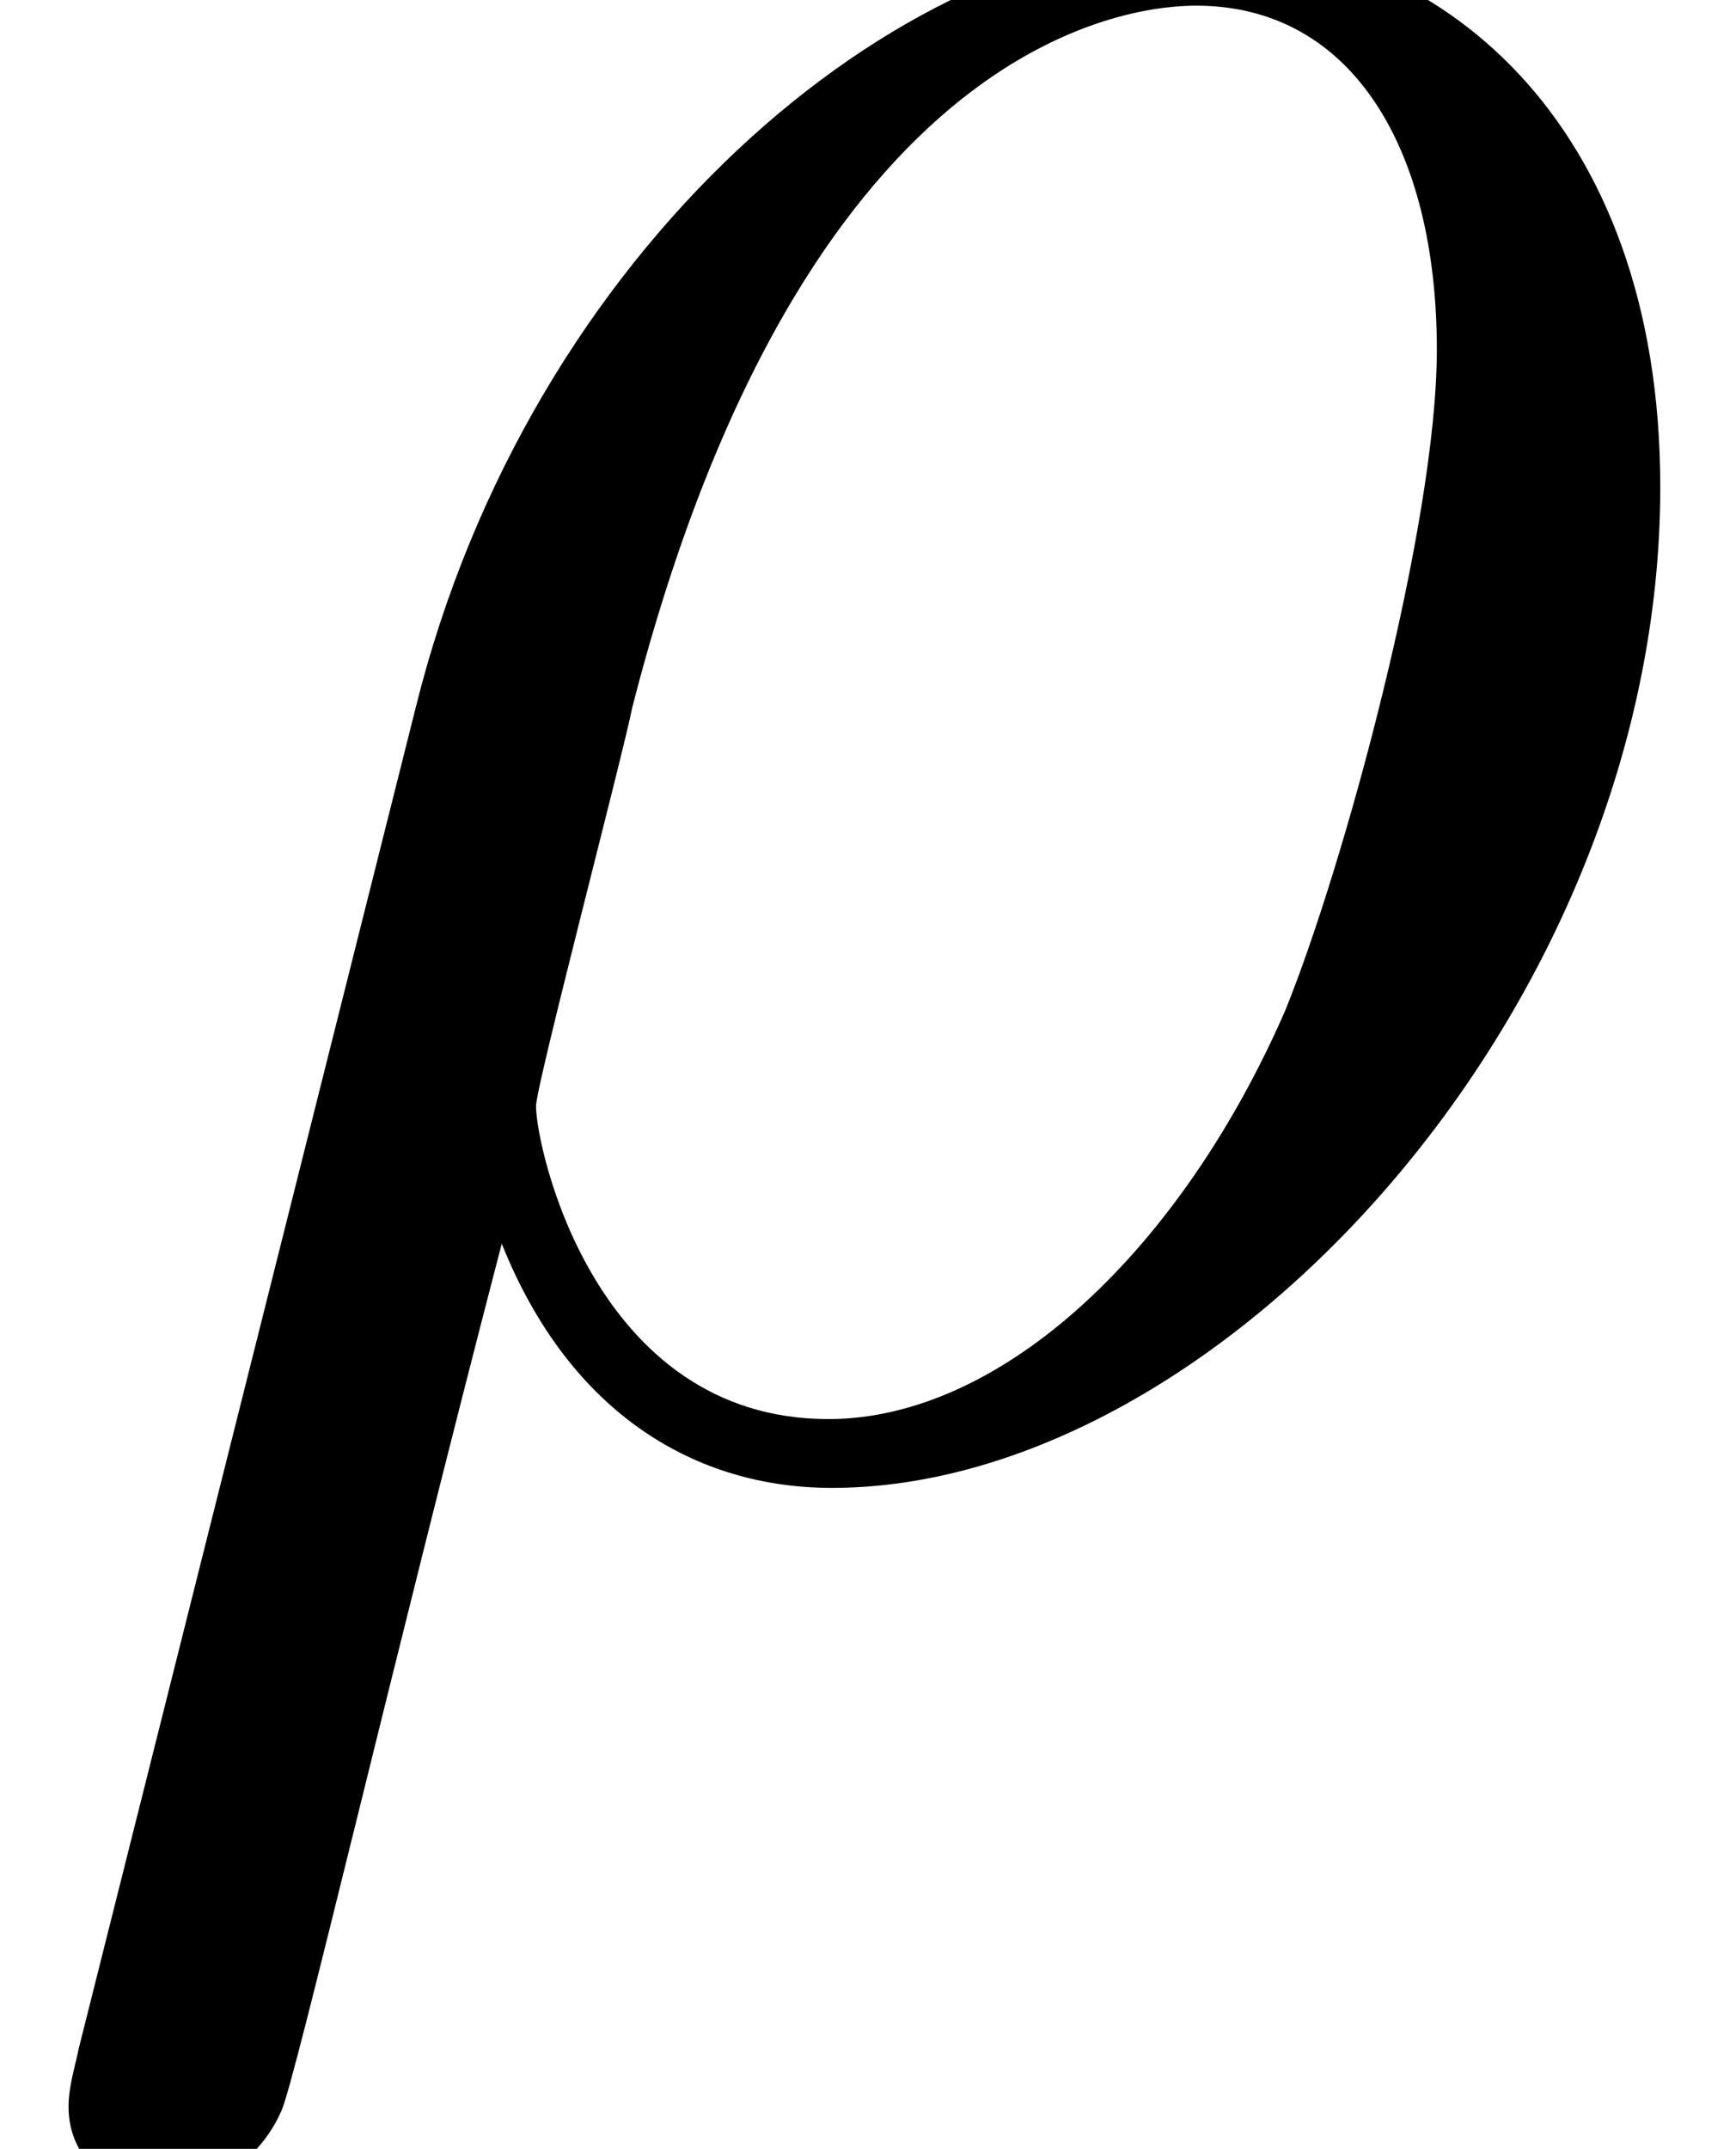 <?xml version='1.0' encoding='ISO-8859-1'?>
<!DOCTYPE svg PUBLIC "-//W3C//DTD SVG 1.1//EN" "http://www.w3.org/Graphics/SVG/1.1/DTD/svg11.dtd">
<!-- This file was generated by dvisvgm 1.2.2 (x86_64-unknown-linux-gnu) -->
<!-- Fri Nov 25 02:17:36 2016 -->
<svg height='17.506pt' version='1.1' viewBox='0 0 14.146 17.506' width='14.146pt' xmlns='http://www.w3.org/2000/svg' xmlns:xlink='http://www.w3.org/1999/xlink'>
<defs>
<path d='M0.771 4.304C0.746 4.429 0.697 4.578 0.697 4.727C0.697 5.1 0.995 5.349 1.368 5.349S2.09 5.1 2.239 4.752C2.339 4.528 3.035 1.543 3.832 -1.518C4.329 -0.274 5.25 0.249 6.22 0.249C9.031 0.249 12.216 -3.234 12.216 -6.991C12.216 -9.653 10.599 -10.972 8.882 -10.972C6.693 -10.972 4.031 -8.708 3.21 -5.399L0.771 4.304ZM6.195 -0.249C4.503 -0.249 4.08 -2.214 4.08 -2.513C4.08 -2.662 4.702 -5.026 4.777 -5.399C6.046 -10.35 8.484 -10.475 8.857 -10.475C9.977 -10.475 10.599 -9.454 10.599 -7.986C10.599 -6.718 9.927 -4.254 9.504 -3.21C8.758 -1.493 7.464 -0.249 6.195 -0.249Z' id='g0-26'/>
</defs>
<g id='page1' transform='matrix(1.126 0 0 1.126 -63.986 -62.475)'>
<use x='56.625' xlink:href='#g0-26' y='66'/>
</g>
</svg>
